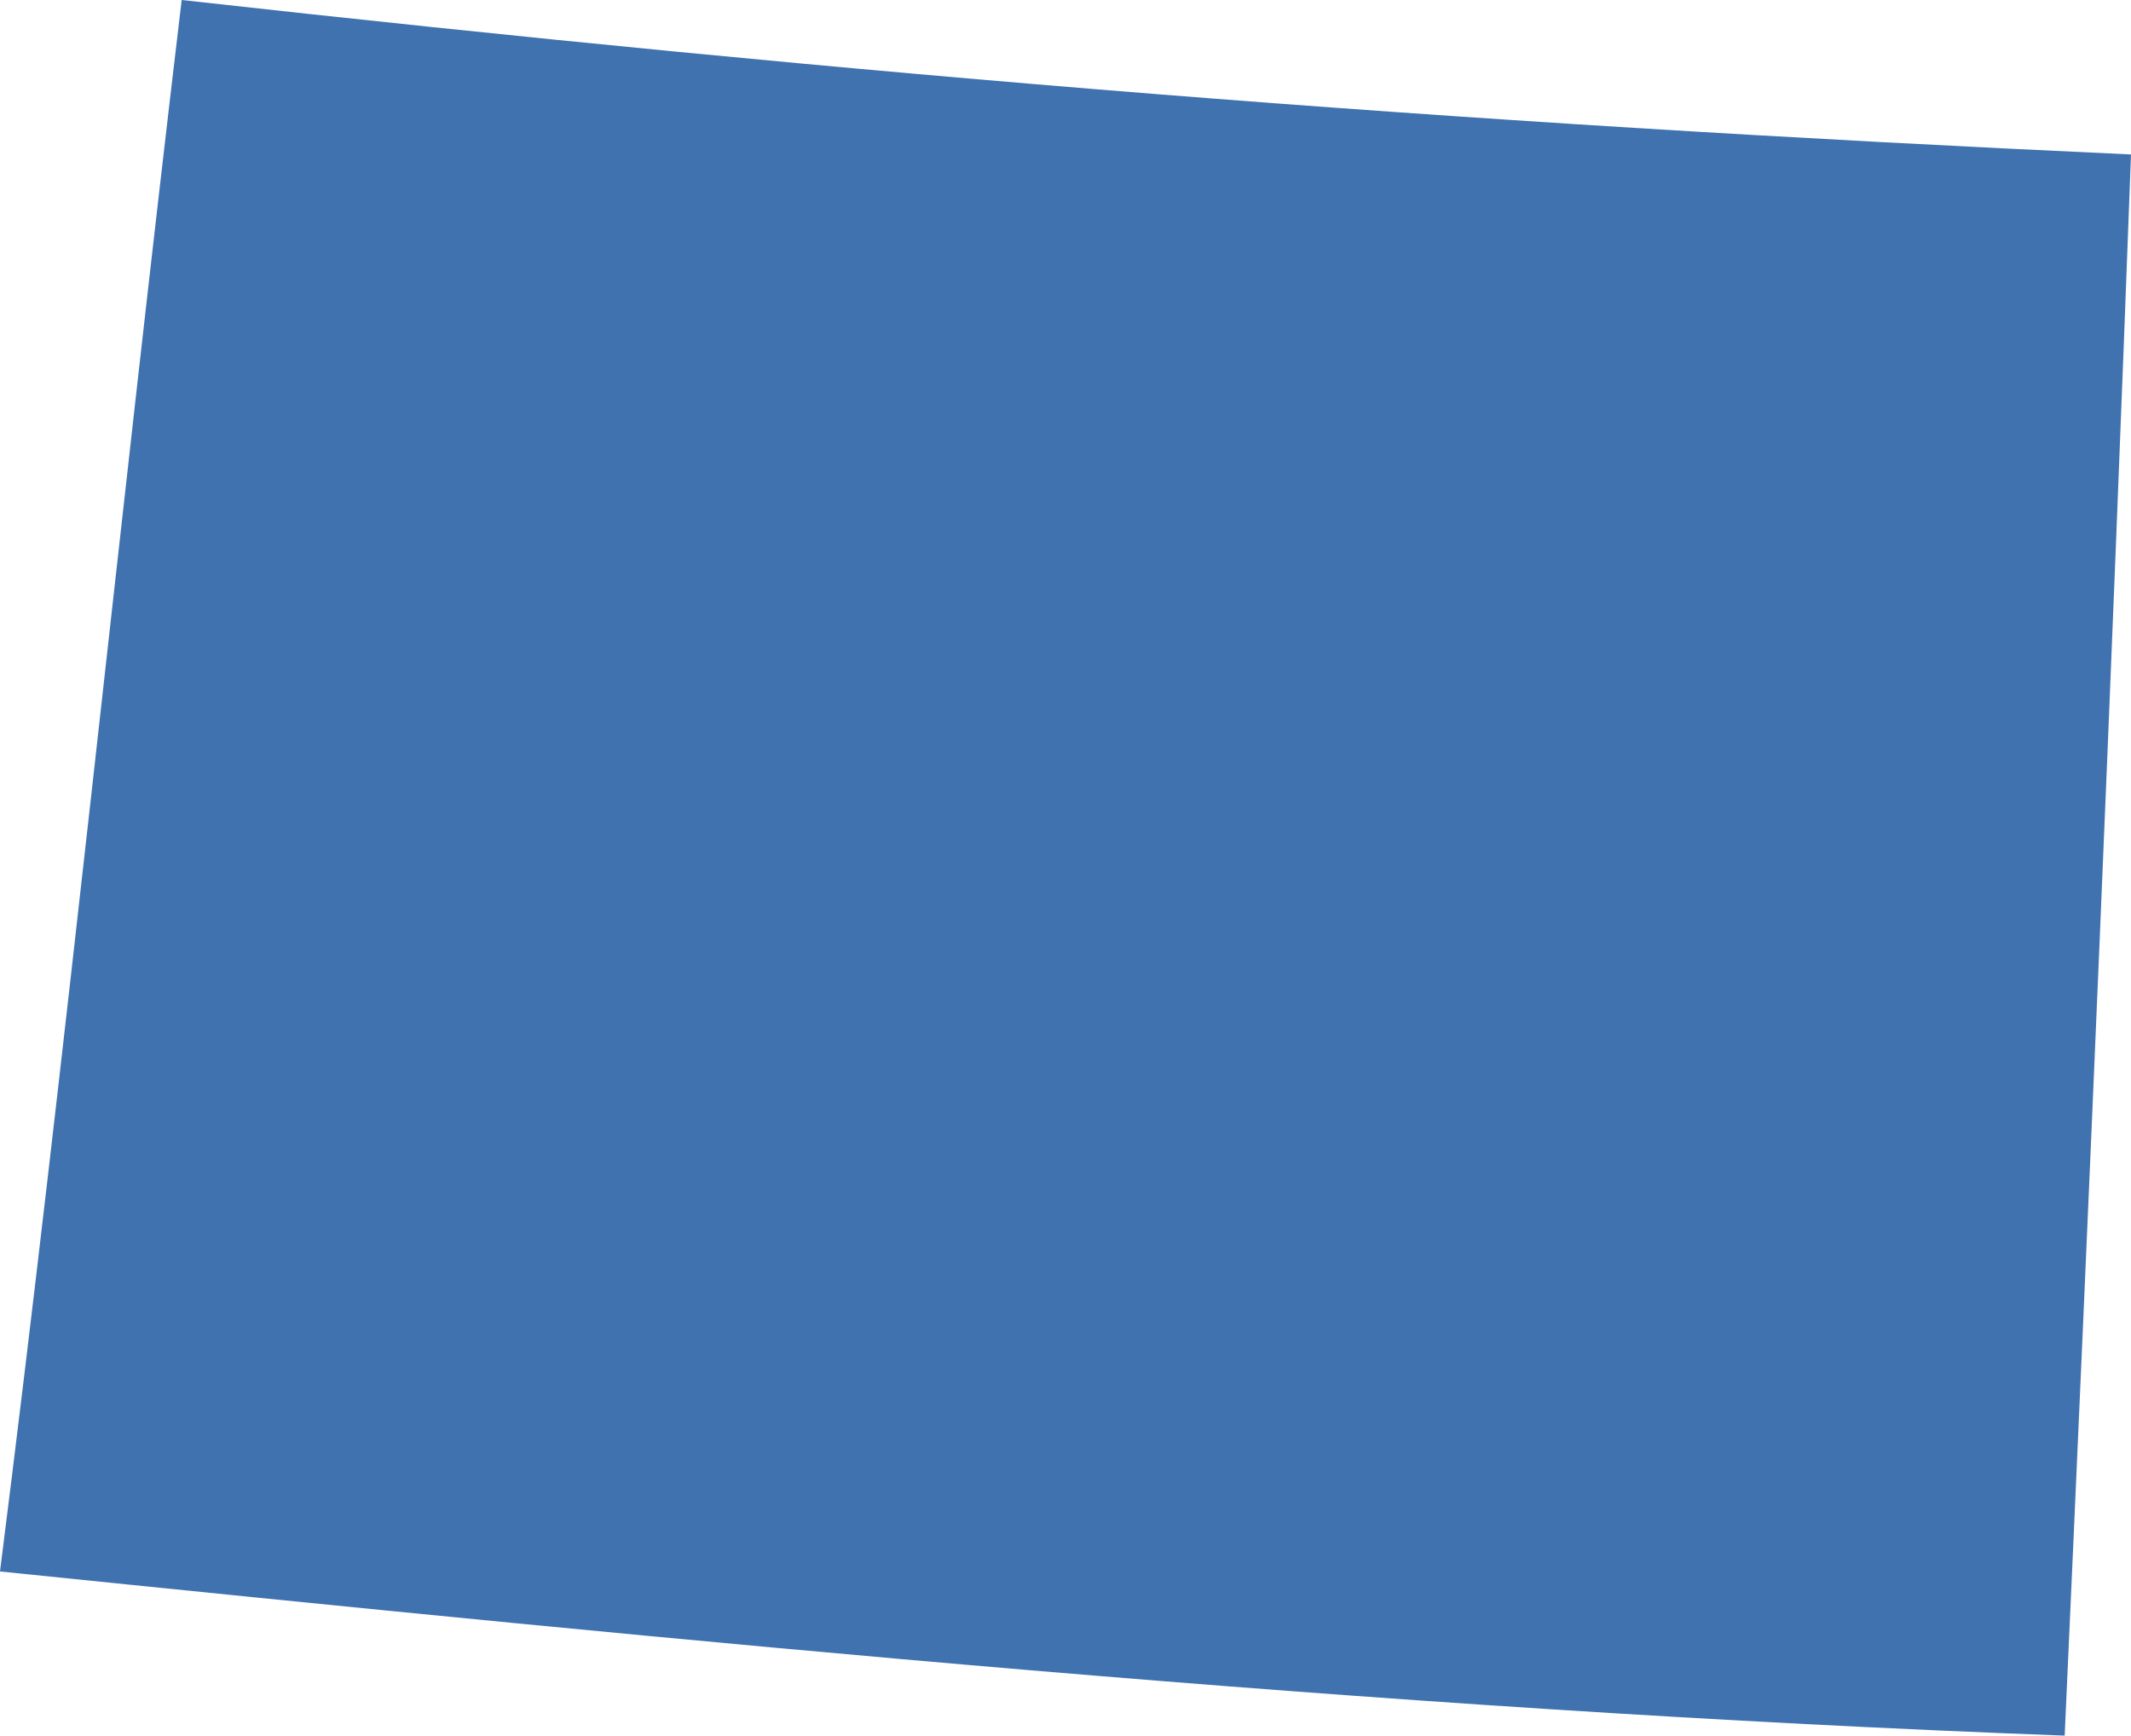 <?xml version="1.0" encoding="UTF-8" standalone="no"?>
<svg
   xmlns:dc="http://purl.org/dc/elements/1.1/"
   xmlns:cc="http://creativecommons.org/ns#"
   xmlns:rdf="http://www.w3.org/1999/02/22-rdf-syntax-ns#"
   xmlns:svg="http://www.w3.org/2000/svg"
   xmlns="http://www.w3.org/2000/svg"
   xmlns:sodipodi="http://sodipodi.sourceforge.net/DTD/sodipodi-0.dtd"
   xmlns:inkscape="http://www.inkscape.org/namespaces/inkscape"
   version="1.0"
   width="333.824"
   height="271.938"
   id="svg2"
   sodipodi:docname="WY_0.svg"
   inkscape:version="0.92.2 5c3e80d, 2017-08-06">
  <defs
     id="defs6" />
  <sodipodi:namedview
     pagecolor="#ffffff"
     bordercolor="#666666"
     borderopacity="1"
     objecttolerance="10"
     gridtolerance="10"
     guidetolerance="10"
     inkscape:pageopacity="0"
     inkscape:pageshadow="2"
     inkscape:window-width="640"
     inkscape:window-height="480"
     id="namedview4"
     showgrid="false"
     inkscape:zoom="0.12542268"
     inkscape:cx="647.6832"
     inkscape:cy="-165.76855"
     inkscape:window-x="0"
     inkscape:window-y="0"
     inkscape:window-maximized="0"
     inkscape:current-layer="svg2" />
  <path
     d="M 0,246.219 C 10.382,164.252 18.69,82.036 28.46,0 c 107,11.929 198.014,19.297 305.364,24.2 -3.071,82.592 -6.642,165.173 -10.391,247.738 C 215.315,267.931 107.586,257.242 0,246.219 Z"
     style="fill:#3F72AF;fill-opacity:1"
     id="WY_At-Large"
     inkscape:connector-curvature="0" />
</svg>
